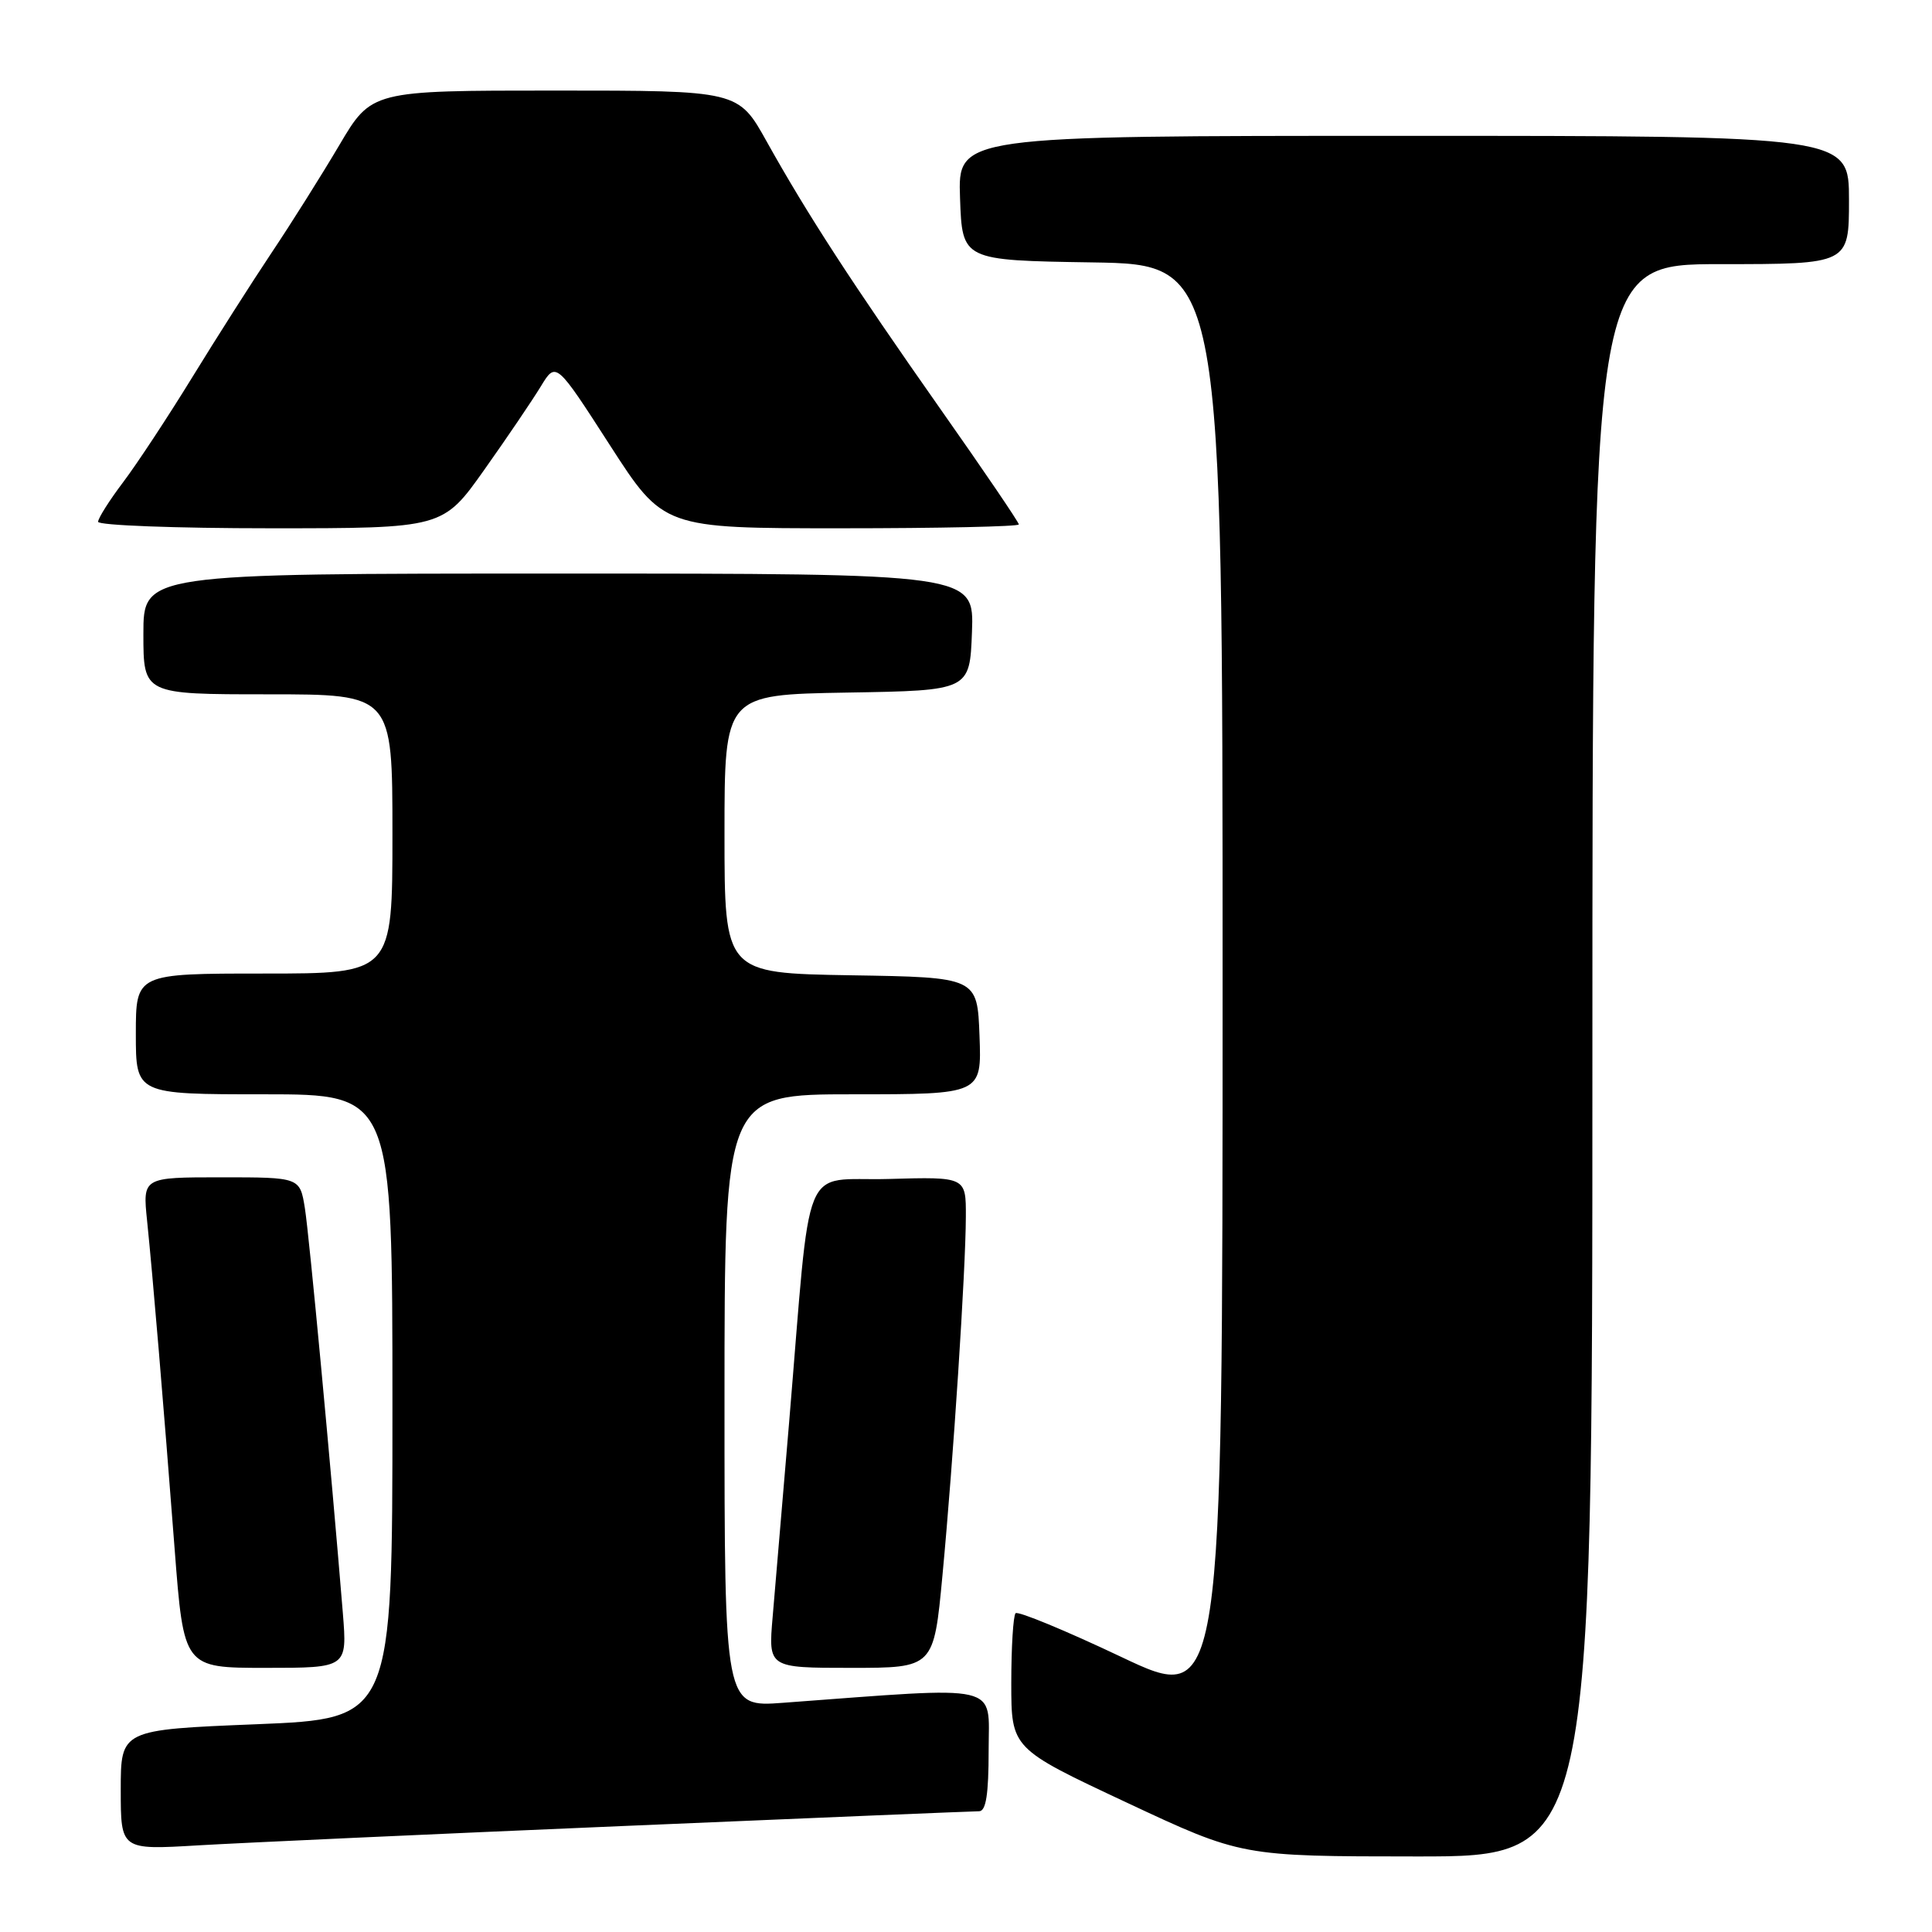 <?xml version="1.0" encoding="UTF-8" standalone="no"?>
<!DOCTYPE svg PUBLIC "-//W3C//DTD SVG 1.1//EN" "http://www.w3.org/Graphics/SVG/1.1/DTD/svg11.dtd" >
<svg xmlns="http://www.w3.org/2000/svg" xmlns:xlink="http://www.w3.org/1999/xlink" version="1.1" viewBox="0 0 256 256">
 <g >
 <path fill="currentColor"
d=" M 211.00 140.50 C 211.00 35.00 211.00 35.00 228.00 35.00 C 245.00 35.00 245.00 35.00 245.00 26.50 C 245.00 18.00 245.00 18.00 185.96 18.00 C 126.92 18.00 126.92 18.00 127.21 26.25 C 127.50 34.50 127.50 34.50 144.75 34.77 C 162.00 35.05 162.00 35.05 162.00 130.48 C 162.00 225.92 162.00 225.92 148.57 219.55 C 141.19 216.05 134.89 213.45 134.57 213.76 C 134.26 214.08 134.00 218.24 134.00 223.01 C 134.00 231.68 134.00 231.68 149.25 238.83 C 164.50 245.98 164.50 245.98 187.75 245.99 C 211.00 246.00 211.00 246.00 211.00 140.50 Z  M 82.48 241.96 C 107.77 240.88 129.03 240.00 129.73 240.00 C 130.65 240.00 131.00 237.79 131.00 231.91 C 131.00 222.95 133.16 223.45 103.75 225.63 C 96.00 226.21 96.00 226.21 96.00 185.60 C 96.00 145.00 96.00 145.00 113.04 145.00 C 130.08 145.00 130.08 145.00 129.79 137.25 C 129.50 129.50 129.50 129.50 112.75 129.23 C 96.00 128.95 96.00 128.95 96.00 110.50 C 96.00 92.05 96.00 92.05 112.25 91.77 C 128.50 91.50 128.50 91.50 128.79 83.75 C 129.08 76.00 129.08 76.00 74.04 76.00 C 19.00 76.00 19.00 76.00 19.00 84.00 C 19.00 92.00 19.00 92.00 35.50 92.00 C 52.00 92.00 52.00 92.00 52.00 110.50 C 52.00 129.00 52.00 129.00 35.00 129.00 C 18.00 129.00 18.00 129.00 18.00 137.00 C 18.00 145.00 18.00 145.00 35.00 145.00 C 52.00 145.00 52.00 145.00 52.00 186.37 C 52.00 227.74 52.00 227.74 34.00 228.47 C 16.00 229.20 16.00 229.20 16.00 237.17 C 16.00 245.13 16.00 245.13 26.25 244.52 C 31.89 244.19 57.19 243.03 82.48 241.96 Z  M 45.43 213.75 C 43.85 194.37 40.98 163.76 40.40 160.10 C 39.74 156.00 39.74 156.00 29.32 156.00 C 18.90 156.00 18.90 156.00 19.49 161.75 C 20.26 169.27 21.64 185.68 23.14 205.25 C 24.35 221.00 24.35 221.00 35.18 221.00 C 46.01 221.00 46.01 221.00 45.43 213.75 Z  M 124.88 208.75 C 126.32 193.51 127.96 168.24 127.98 161.22 C 128.00 155.93 128.00 155.93 117.75 156.22 C 105.99 156.54 107.55 152.73 104.56 188.50 C 103.68 198.95 102.70 210.54 102.38 214.25 C 101.80 221.00 101.80 221.00 112.76 221.00 C 123.73 221.00 123.73 221.00 124.88 208.75 Z  M 64.17 62.25 C 67.19 57.99 70.56 53.01 71.66 51.20 C 73.67 47.90 73.67 47.90 80.79 58.95 C 87.91 70.00 87.91 70.00 111.45 70.00 C 124.40 70.00 135.00 69.77 135.00 69.49 C 135.00 69.20 130.34 62.34 124.64 54.24 C 112.86 37.47 107.00 28.44 101.59 18.75 C 97.83 12.00 97.83 12.00 73.53 12.00 C 49.23 12.00 49.23 12.00 44.95 19.25 C 42.59 23.24 38.56 29.65 35.98 33.50 C 33.41 37.35 28.68 44.77 25.47 50.00 C 22.26 55.23 18.14 61.48 16.32 63.89 C 14.49 66.31 13.00 68.67 13.00 69.14 C 13.00 69.61 23.28 70.00 35.84 70.00 C 58.68 70.00 58.68 70.00 64.17 62.25 Z "/>
</g>
</svg>